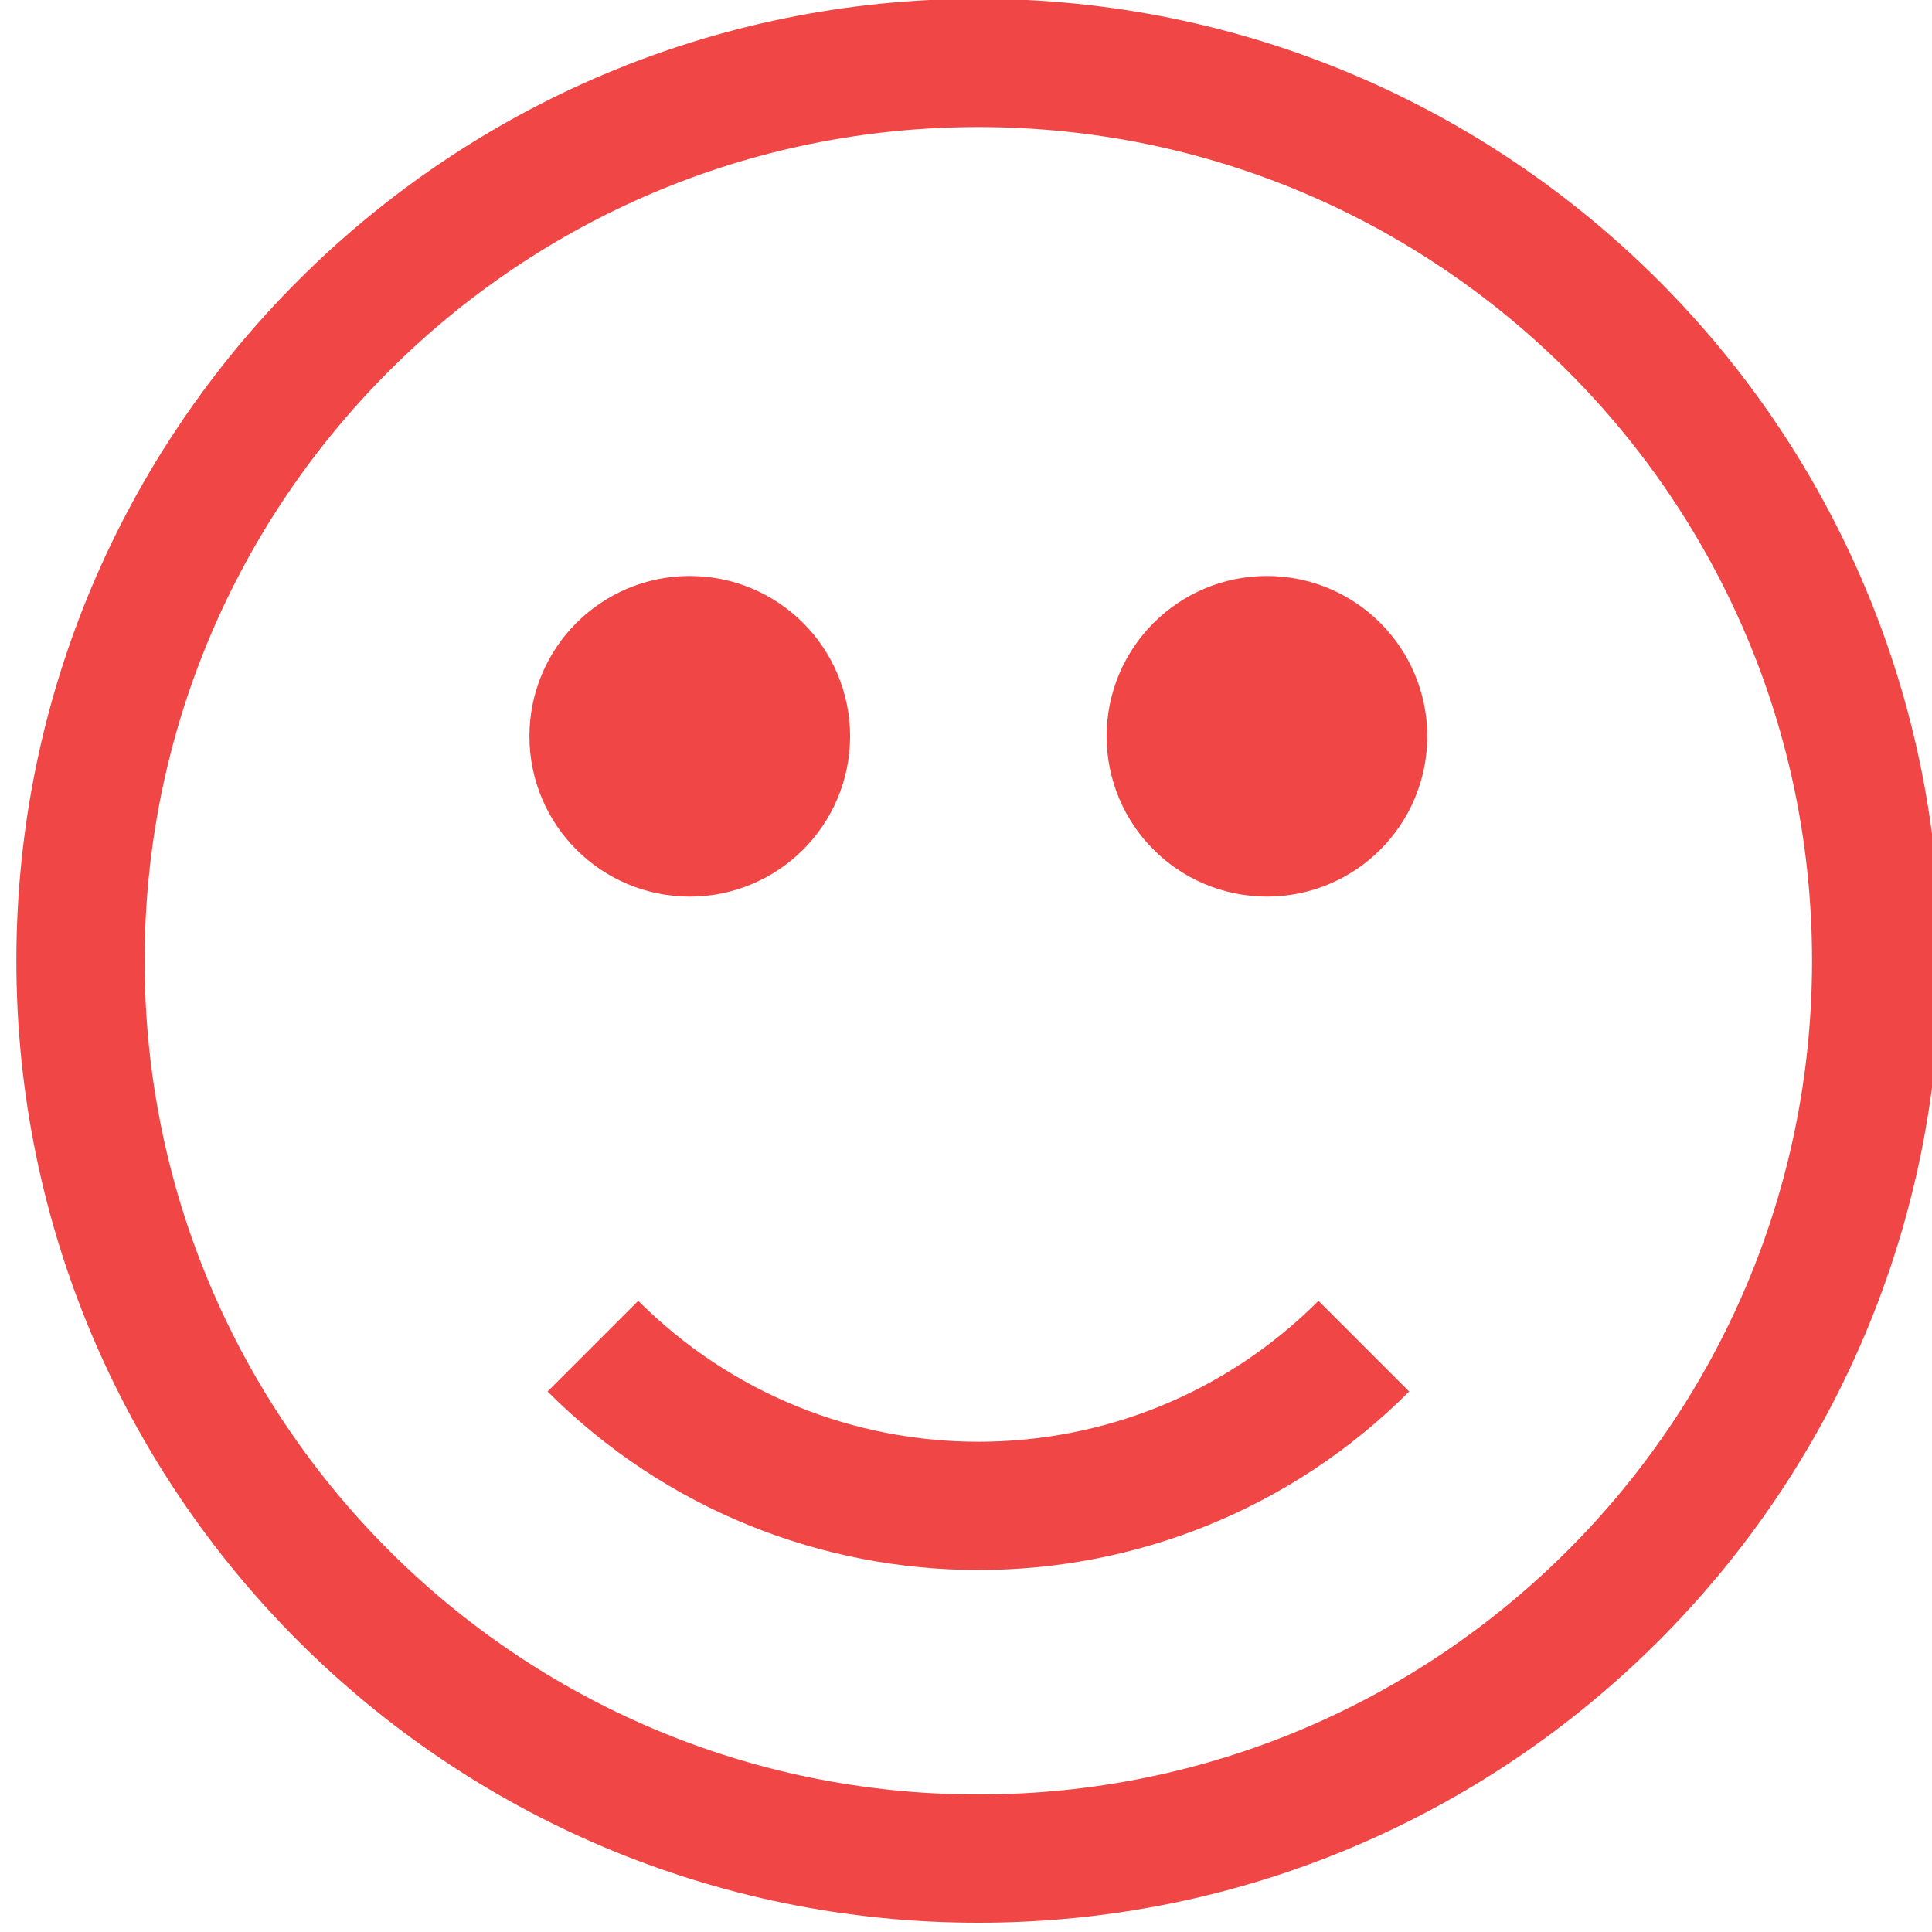 <?xml version="1.0" encoding="UTF-8" standalone="no"?>
<svg
   xmlns:dc="http://purl.org/dc/elements/1.1/"
   xmlns:cc="http://creativecommons.org/ns#"
   xmlns:rdf="http://www.w3.org/1999/02/22-rdf-syntax-ns#"
   xmlns:svg="http://www.w3.org/2000/svg"
   xmlns="http://www.w3.org/2000/svg"
   xml:space="preserve"
   enable-background="new 0 0 36 36"
   viewBox="0 0 36 36"
   height="36px"
   width="36px"
   y="0px"
   x="0px"
   id="Layer_1"
   version="1.1"><defs
     id="defs11"><clipPath
       clipPathUnits="userSpaceOnUse"
       id="clipPath6471"><path
         d="m 0,0 1440,0 0,900 L 0,900 0,0 Z"
         id="path6473" /></clipPath></defs><g
     transform="matrix(1.195,0,0,-1.195,-878.02,376.002)"
     id="g6467"><g
       clip-path="url(#clipPath6471)"
       id="g6469"><g
         transform="translate(750,285.665)"
         id="g6475"><path
           id="path6477"
           style="fill:none;stroke:#f04646;stroke-width:2;stroke-linecap:butt;stroke-linejoin:miter;stroke-miterlimit:10;stroke-dasharray:none;stroke-opacity:1"
           d="M 0,0 C 7.732,0 14,6.268 14,14 14,21.732 7.732,28 0,28 -7.732,28 -14,21.732 -14,14 -14,6.268 -7.732,0 0,0 Z" /></g><g
         transform="translate(743.99,293.655)"
         id="g6479"><path
           id="path6481"
           style="fill:none;stroke:#f04646;stroke-width:2;stroke-linecap:butt;stroke-linejoin:miter;stroke-miterlimit:10;stroke-dasharray:none;stroke-opacity:1"
           d="M 0,0 C 3.32,-3.32 8.702,-3.32 12.021,0" /></g><g
         transform="translate(745.5,302.165)"
         id="g6483"><path
           id="path6485"
           style="fill:#f04646;fill-opacity:1;fill-rule:nonzero;stroke:none"
           d="M 0,0 C 0.552,0 1,0.448 1,1 1,1.552 0.552,2 0,2 -0.552,2 -1,1.552 -1,1 -1,0.448 -0.552,0 0,0" /></g><g
         transform="translate(745.5,302.165)"
         id="g6487"><path
           id="path6489"
           style="fill:none;stroke:#f04646;stroke-width:3;stroke-linecap:butt;stroke-linejoin:miter;stroke-miterlimit:10;stroke-dasharray:none;stroke-opacity:1"
           d="M 0,0 C 0.552,0 1,0.448 1,1 1,1.552 0.552,2 0,2 -0.552,2 -1,1.552 -1,1 -1,0.448 -0.552,0 0,0 Z" /></g><g
         transform="translate(754.5,302.165)"
         id="g6491"><path
           id="path6493"
           style="fill:#f04646;fill-opacity:1;fill-rule:nonzero;stroke:none"
           d="M 0,0 C 0.552,0 1,0.448 1,1 1,1.552 0.552,2 0,2 -0.552,2 -1,1.552 -1,1 -1,0.448 -0.552,0 0,0" /></g><g
         transform="translate(754.5,302.165)"
         id="g6495"><path
           id="path6497"
           style="fill:none;stroke:#f04646;stroke-width:3;stroke-linecap:butt;stroke-linejoin:miter;stroke-miterlimit:10;stroke-dasharray:none;stroke-opacity:1"
           d="M 0,0 C 0.552,0 1,0.448 1,1 1,1.552 0.552,2 0,2 -0.552,2 -1,1.552 -1,1 -1,0.448 -0.552,0 0,0 Z" /></g></g></g></svg>